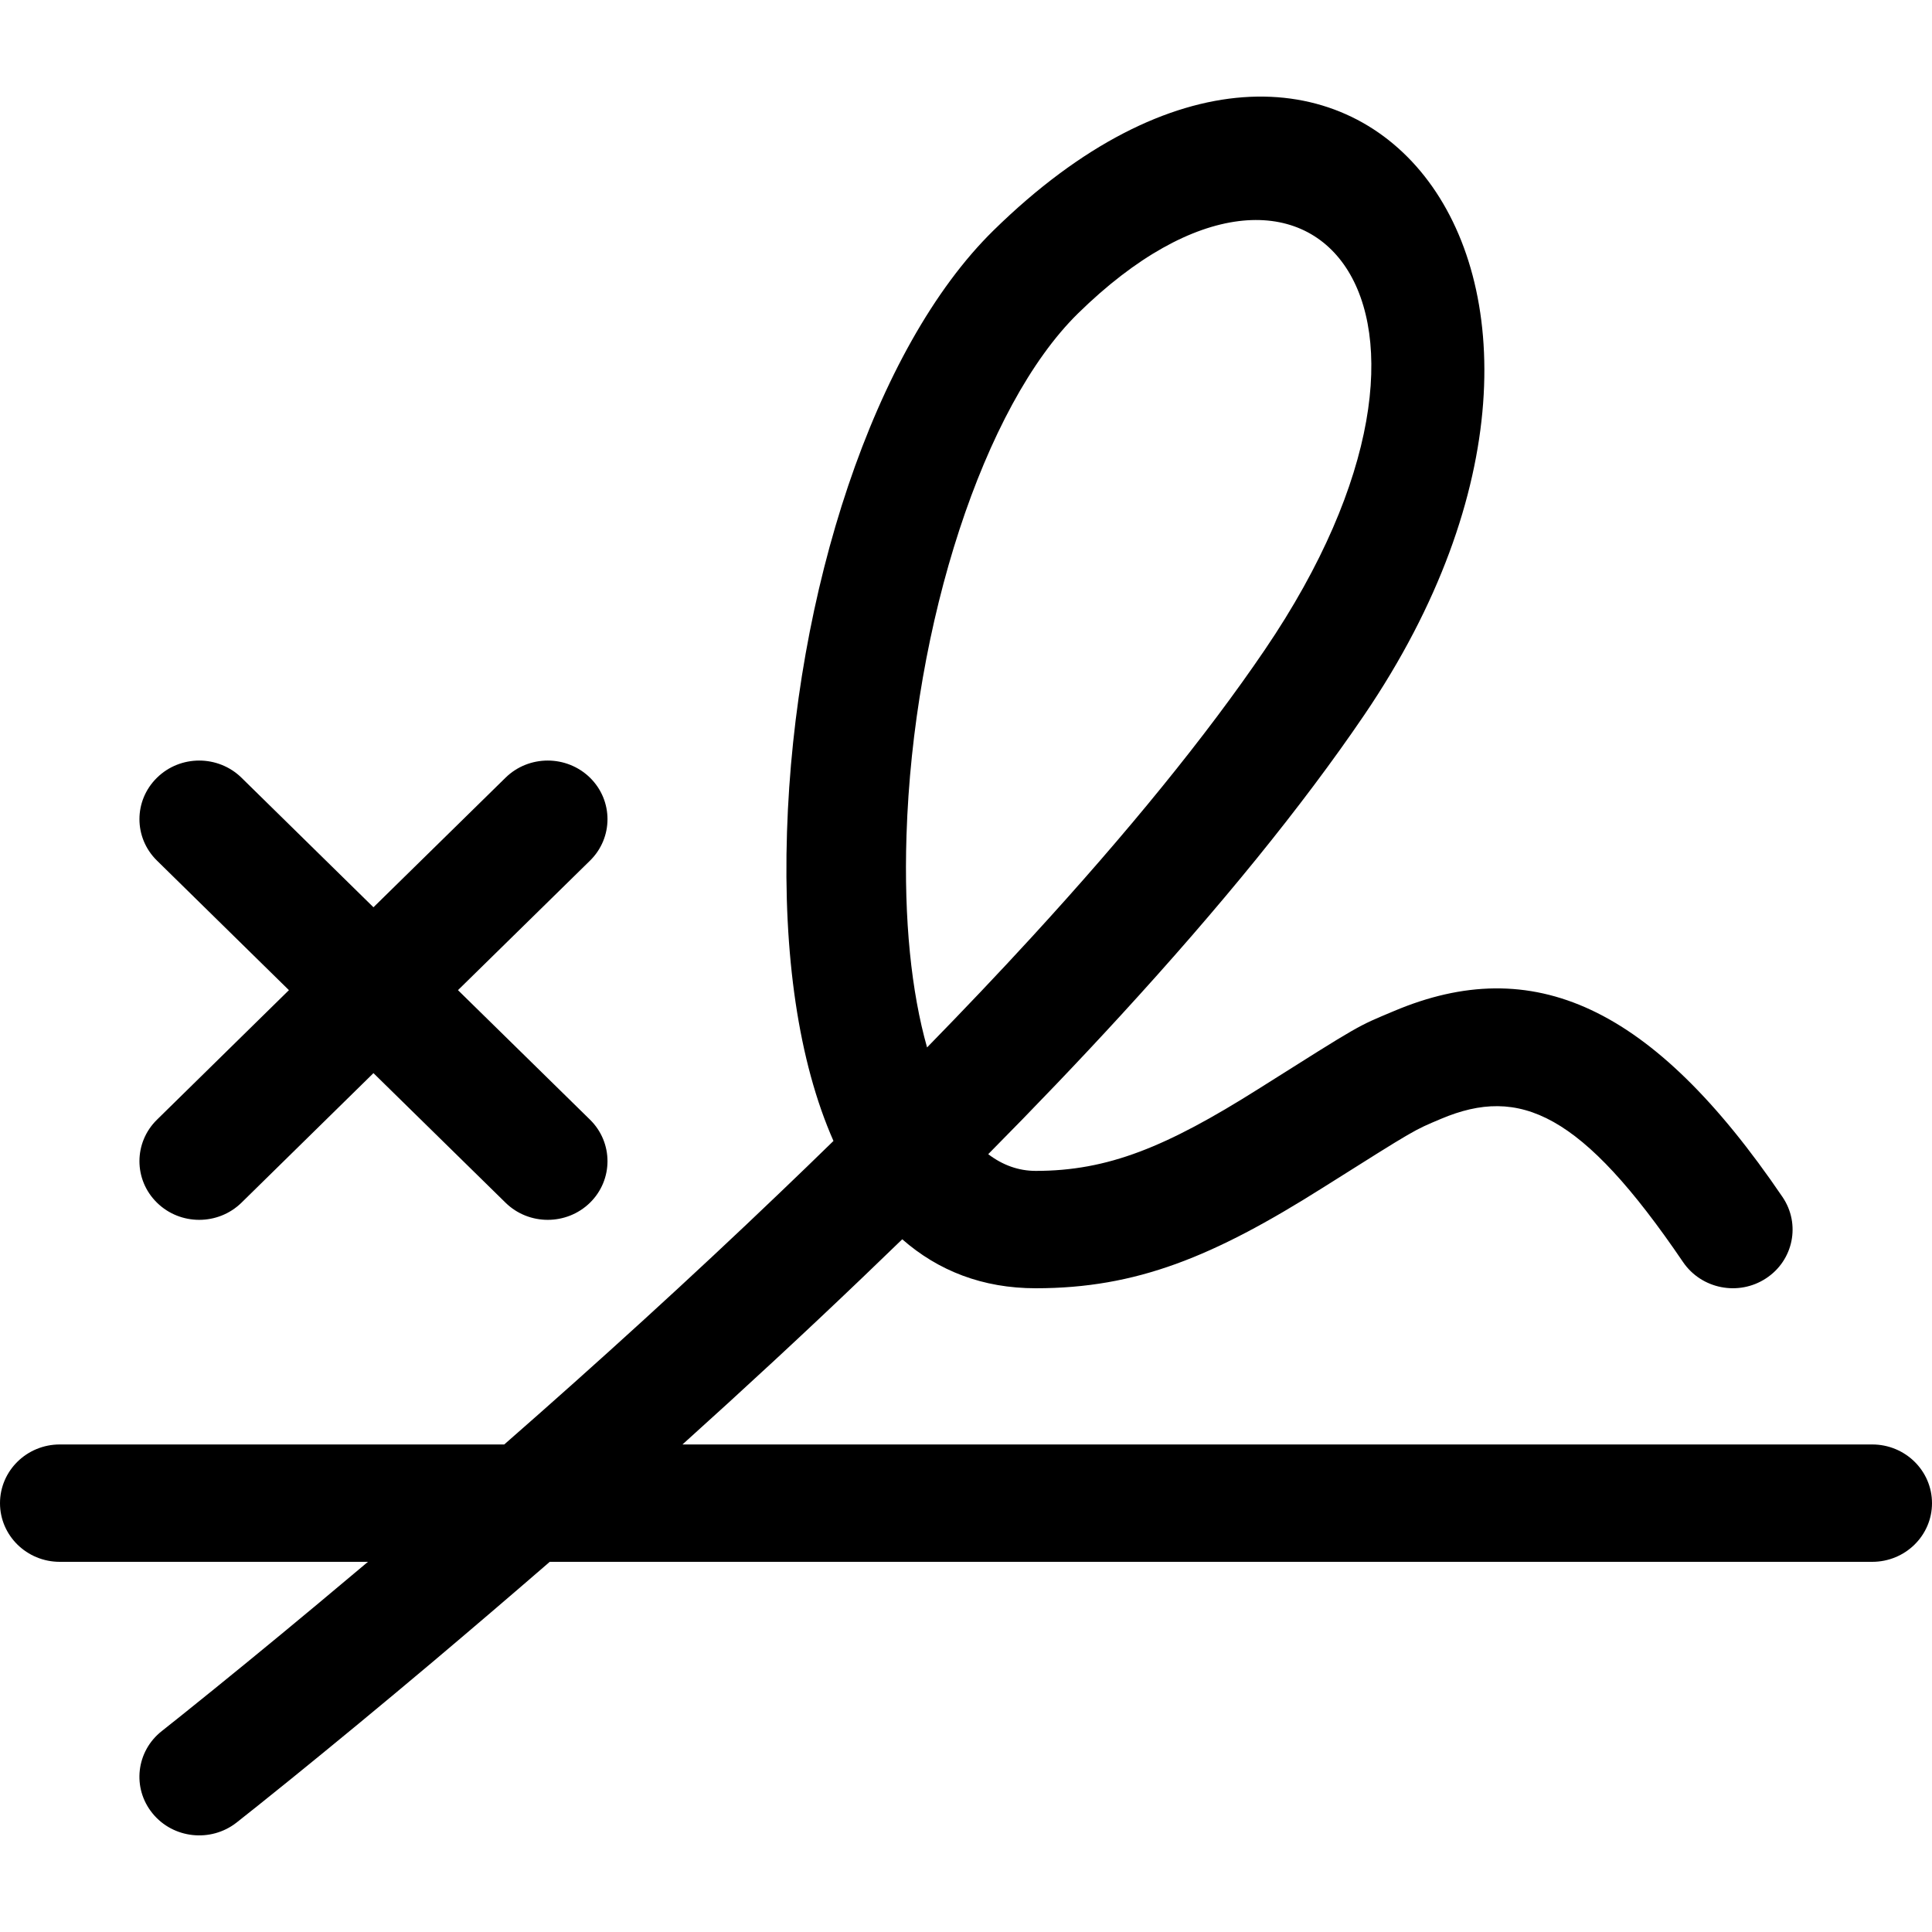 <?xml version="1.0" encoding="UTF-8"?>
<svg width="20px" height="20px" viewBox="0 0 20 20" version="1.1" xmlns="http://www.w3.org/2000/svg" xmlns:xlink="http://www.w3.org/1999/xlink">
    <defs>
        <path d="M3.866,8.392 L5.233,7.051 C5.474,6.814 5.866,6.814 6.108,7.051 C6.349,7.288 6.349,7.672 6.108,7.909 L4.741,9.25 L6.108,10.591 C6.349,10.828 6.349,11.213 6.108,11.45 C5.866,11.687 5.474,11.687 5.233,11.45 L3.866,10.109 L2.5,11.45 C2.258,11.687 1.866,11.687 1.625,11.45 C1.383,11.213 1.383,10.828 1.625,10.591 L2.991,9.25 L1.625,7.909 C1.383,7.672 1.383,7.288 1.625,7.051 C1.866,6.814 2.258,6.814 2.5,7.051 L3.866,8.392 Z M7.065,13.953 L19.381,13.953 C19.723,13.953 20,14.225 20,14.561 C20,14.896 19.723,15.168 19.381,15.168 L5.691,15.168 C5.288,15.517 4.883,15.863 4.479,16.204 C3.947,16.652 3.453,17.059 3.01,17.418 C2.743,17.634 2.552,17.786 2.449,17.867 C2.182,18.076 1.792,18.034 1.579,17.772 C1.365,17.51 1.409,17.128 1.676,16.919 C1.774,16.842 1.96,16.693 2.222,16.481 C2.659,16.127 3.147,15.725 3.673,15.282 C3.718,15.244 3.763,15.206 3.809,15.168 L0.619,15.168 C0.277,15.168 6.39488462e-14,14.896 6.39488462e-14,14.561 C6.39488462e-14,14.225 0.277,13.953 0.619,13.953 L5.22,13.953 C6.196,13.099 7.157,12.224 8.073,11.347 C8.261,11.167 8.446,10.989 8.628,10.811 C8.265,9.989 8.106,8.881 8.147,7.611 C8.225,5.143 9.046,2.601 10.284,1.386 C13.952,-2.213 17.238,1.816 14.123,6.401 C13.478,7.35 12.629,8.391 11.602,9.511 C11.172,9.98 10.714,10.459 10.23,10.948 C10.38,11.062 10.545,11.121 10.722,11.121 C11.468,11.121 12.072,10.875 13.025,10.274 C14.109,9.59 14.042,9.63 14.429,9.467 C15.864,8.86 17.101,9.402 18.453,11.392 C18.642,11.671 18.566,12.048 18.281,12.234 C17.997,12.42 17.613,12.344 17.423,12.065 C16.372,10.518 15.732,10.238 14.918,10.582 C14.628,10.705 14.678,10.675 13.694,11.295 C12.558,12.012 11.764,12.336 10.722,12.336 C10.172,12.336 9.712,12.155 9.34,11.829 C9.207,11.958 9.073,12.087 8.937,12.217 C8.329,12.799 7.702,13.379 7.065,13.953 Z M10.682,8.699 C11.672,7.619 12.485,6.622 13.093,5.727 C15.489,2.201 13.585,-0.135 11.159,2.245 C10.182,3.204 9.453,5.461 9.384,7.648 C9.356,8.527 9.435,9.271 9.597,9.843 C9.977,9.454 10.339,9.073 10.682,8.699 Z" id="path-1"></path>
    </defs>
    <g id="Icon-/-Signature-Alt" stroke="none" stroke-width="1" fill="none" fill-rule="evenodd">
        <g id="Color-/-Brand-Primary" transform="translate(0, 1)">
            <mask id="mask-2" fill="white">
                <use xlink:href="#path-1"></use>
            </mask>
            <use id="Mask" fill="currentColor" fill-rule="nonzero" xlink:href="#path-1"></use>
            <g id="Color-/-Default-Text" mask="url(#mask-2)" fill="none">
                <g transform="translate(-1, -1)" id="Rectangle">
                    <rect x="0" y="0" width="22" height="20"></rect>
                </g>
            </g>
        </g>
    </g>
</svg>
